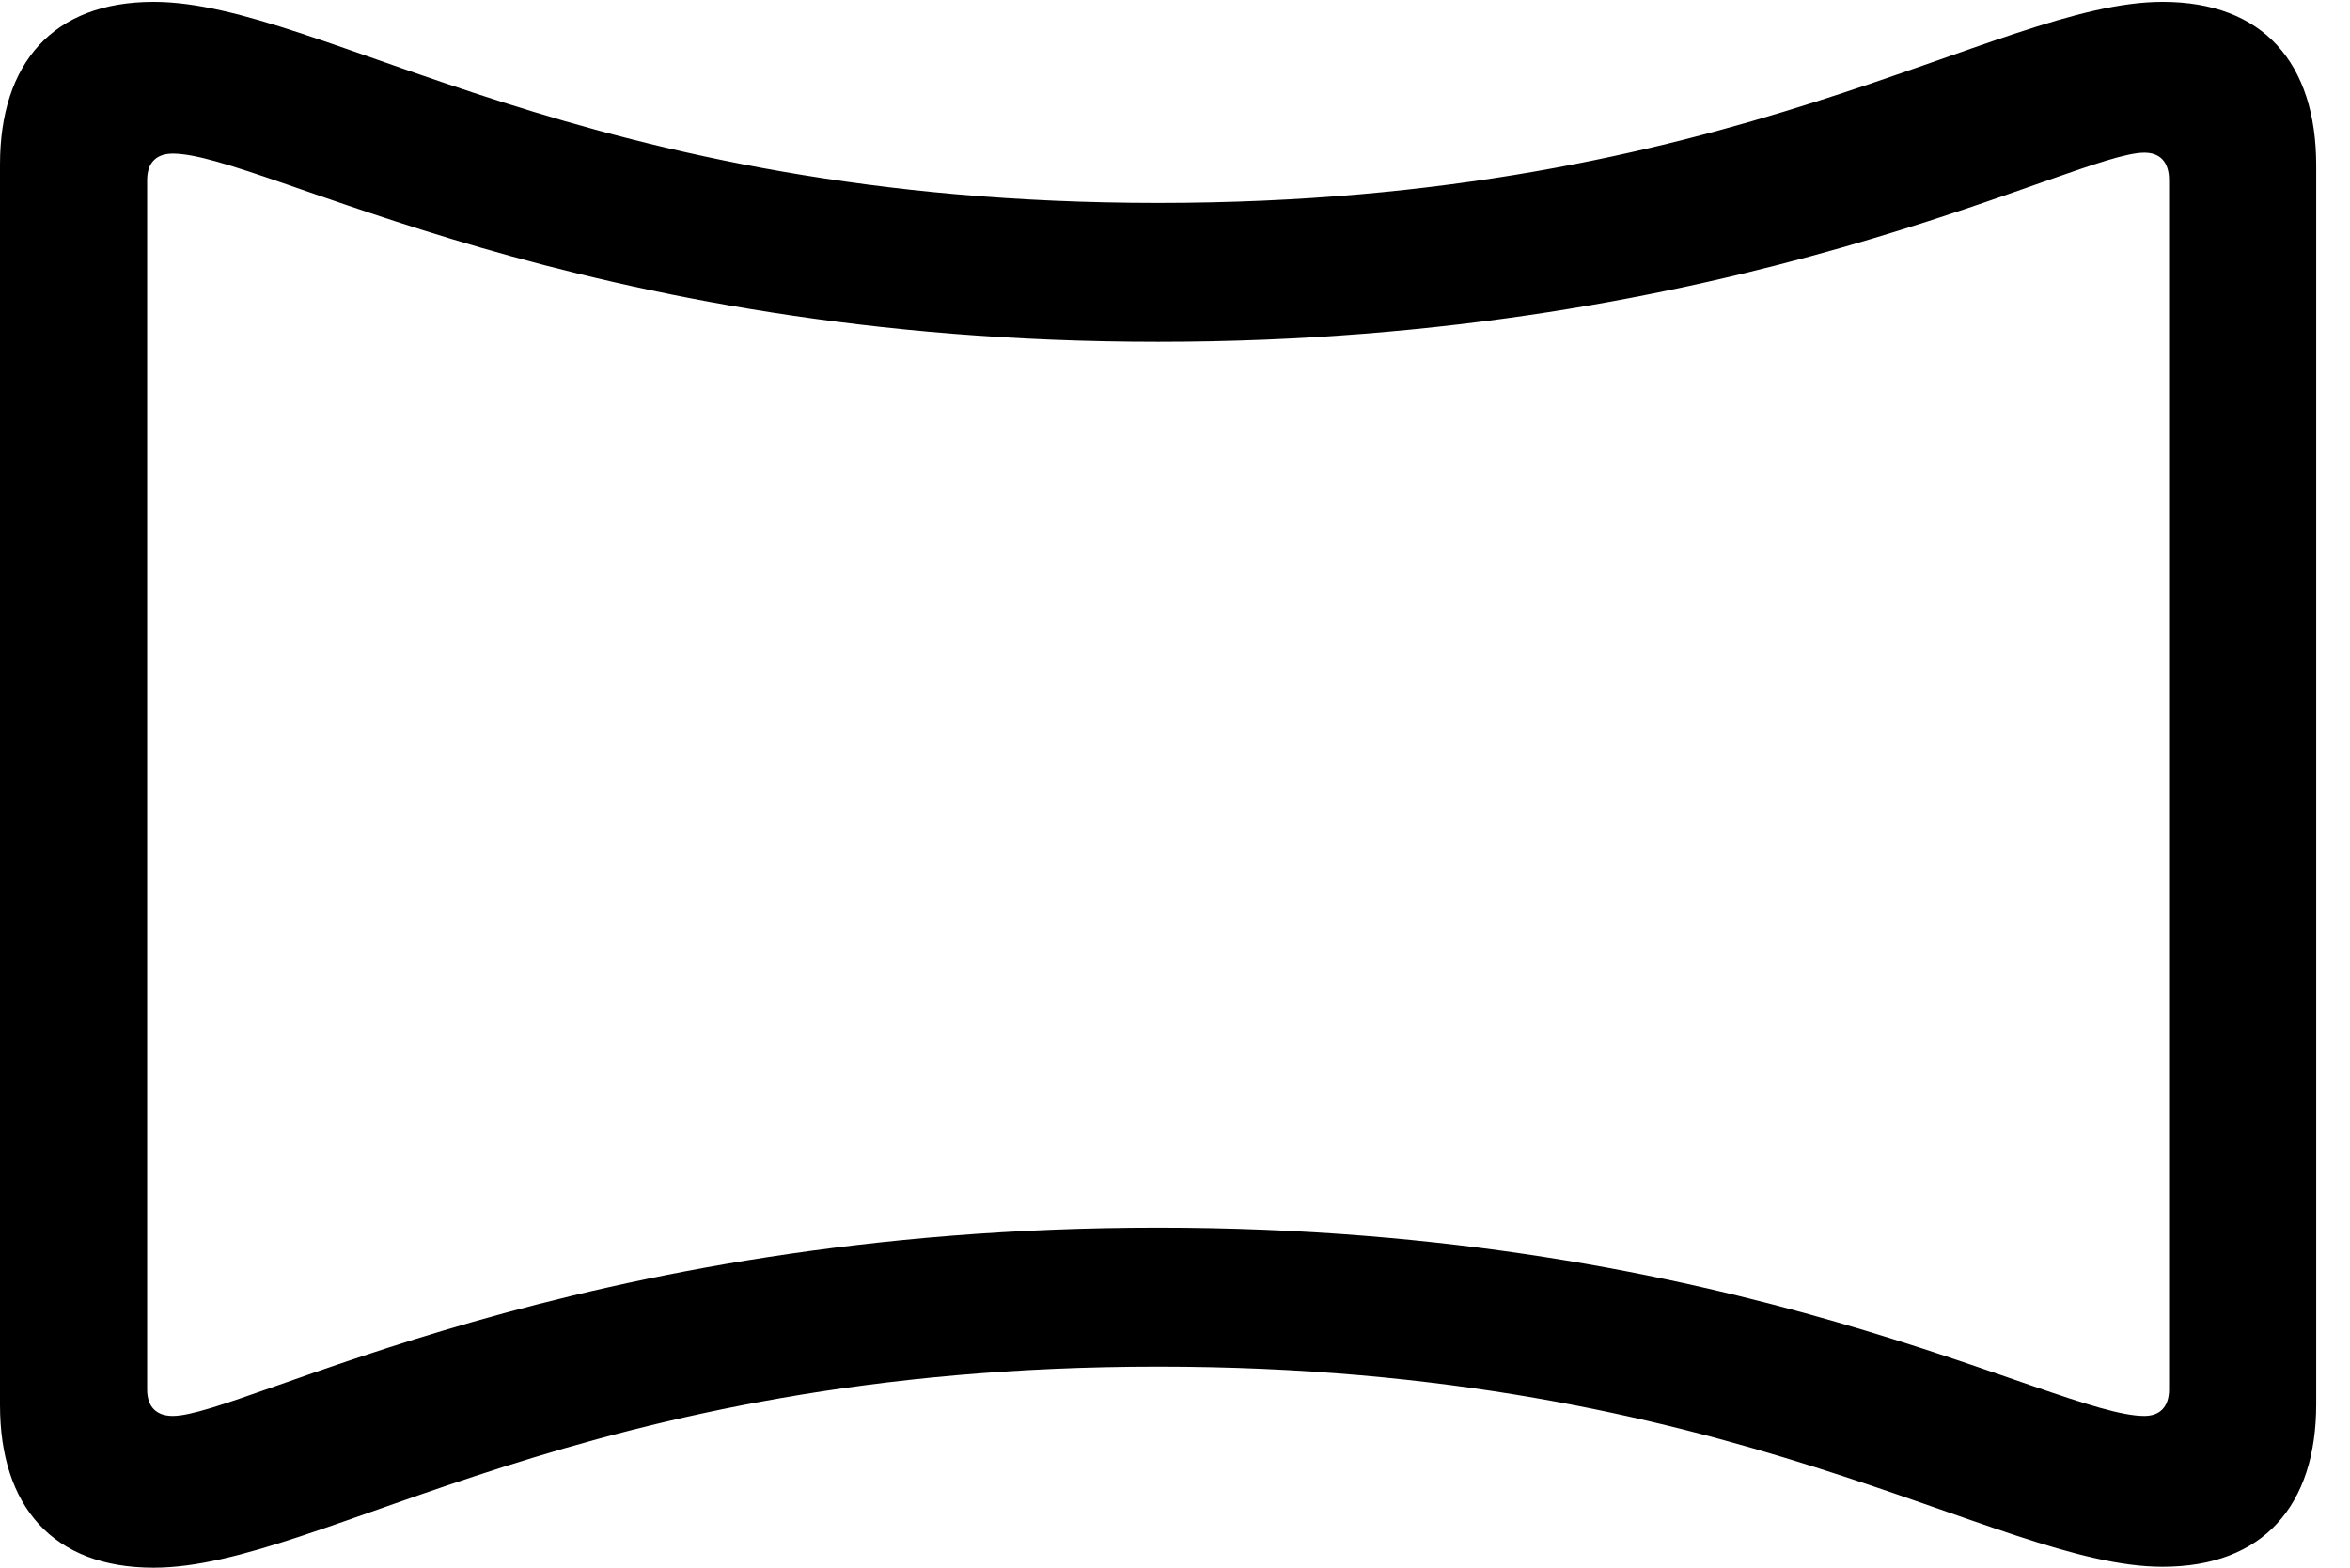 <svg version="1.1" xmlns="http://www.w3.org/2000/svg" xmlns:xlink="http://www.w3.org/1999/xlink" width="25.107" height="16.748" viewBox="0 0 25.107 16.748">
 <g>
  <rect height="16.748" opacity="0" width="25.107" x="0" y="0"/>
  <path d="M1.641 16.748C3.447 16.748 6.201 14.6 12.373 14.6C18.535 14.6 21.309 16.738 23.105 16.738C24.18 16.738 24.746 16.084 24.746 15L24.746 1.768C24.746 0.674 24.18 0.02 23.105 0.02C21.309 0.02 18.535 2.168 12.373 2.168C6.221 2.168 3.447 0.02 1.641 0.02C0.566 0.02 0 0.674 0 1.758L0 15.01C0 16.094 0.566 16.748 1.641 16.748ZM1.846 15.127C1.67 15.127 1.572 15.029 1.572 14.844L1.572 1.924C1.572 1.738 1.67 1.641 1.846 1.641C2.803 1.641 6.162 3.652 12.373 3.652C18.584 3.652 22.158 1.631 22.91 1.631C23.076 1.631 23.174 1.729 23.174 1.924L23.174 14.844C23.174 15.029 23.076 15.127 22.91 15.127C21.953 15.127 18.584 13.115 12.373 13.115C6.143 13.115 2.598 15.127 1.846 15.127Z" fill="currentColor"/>
 </g>
</svg>
